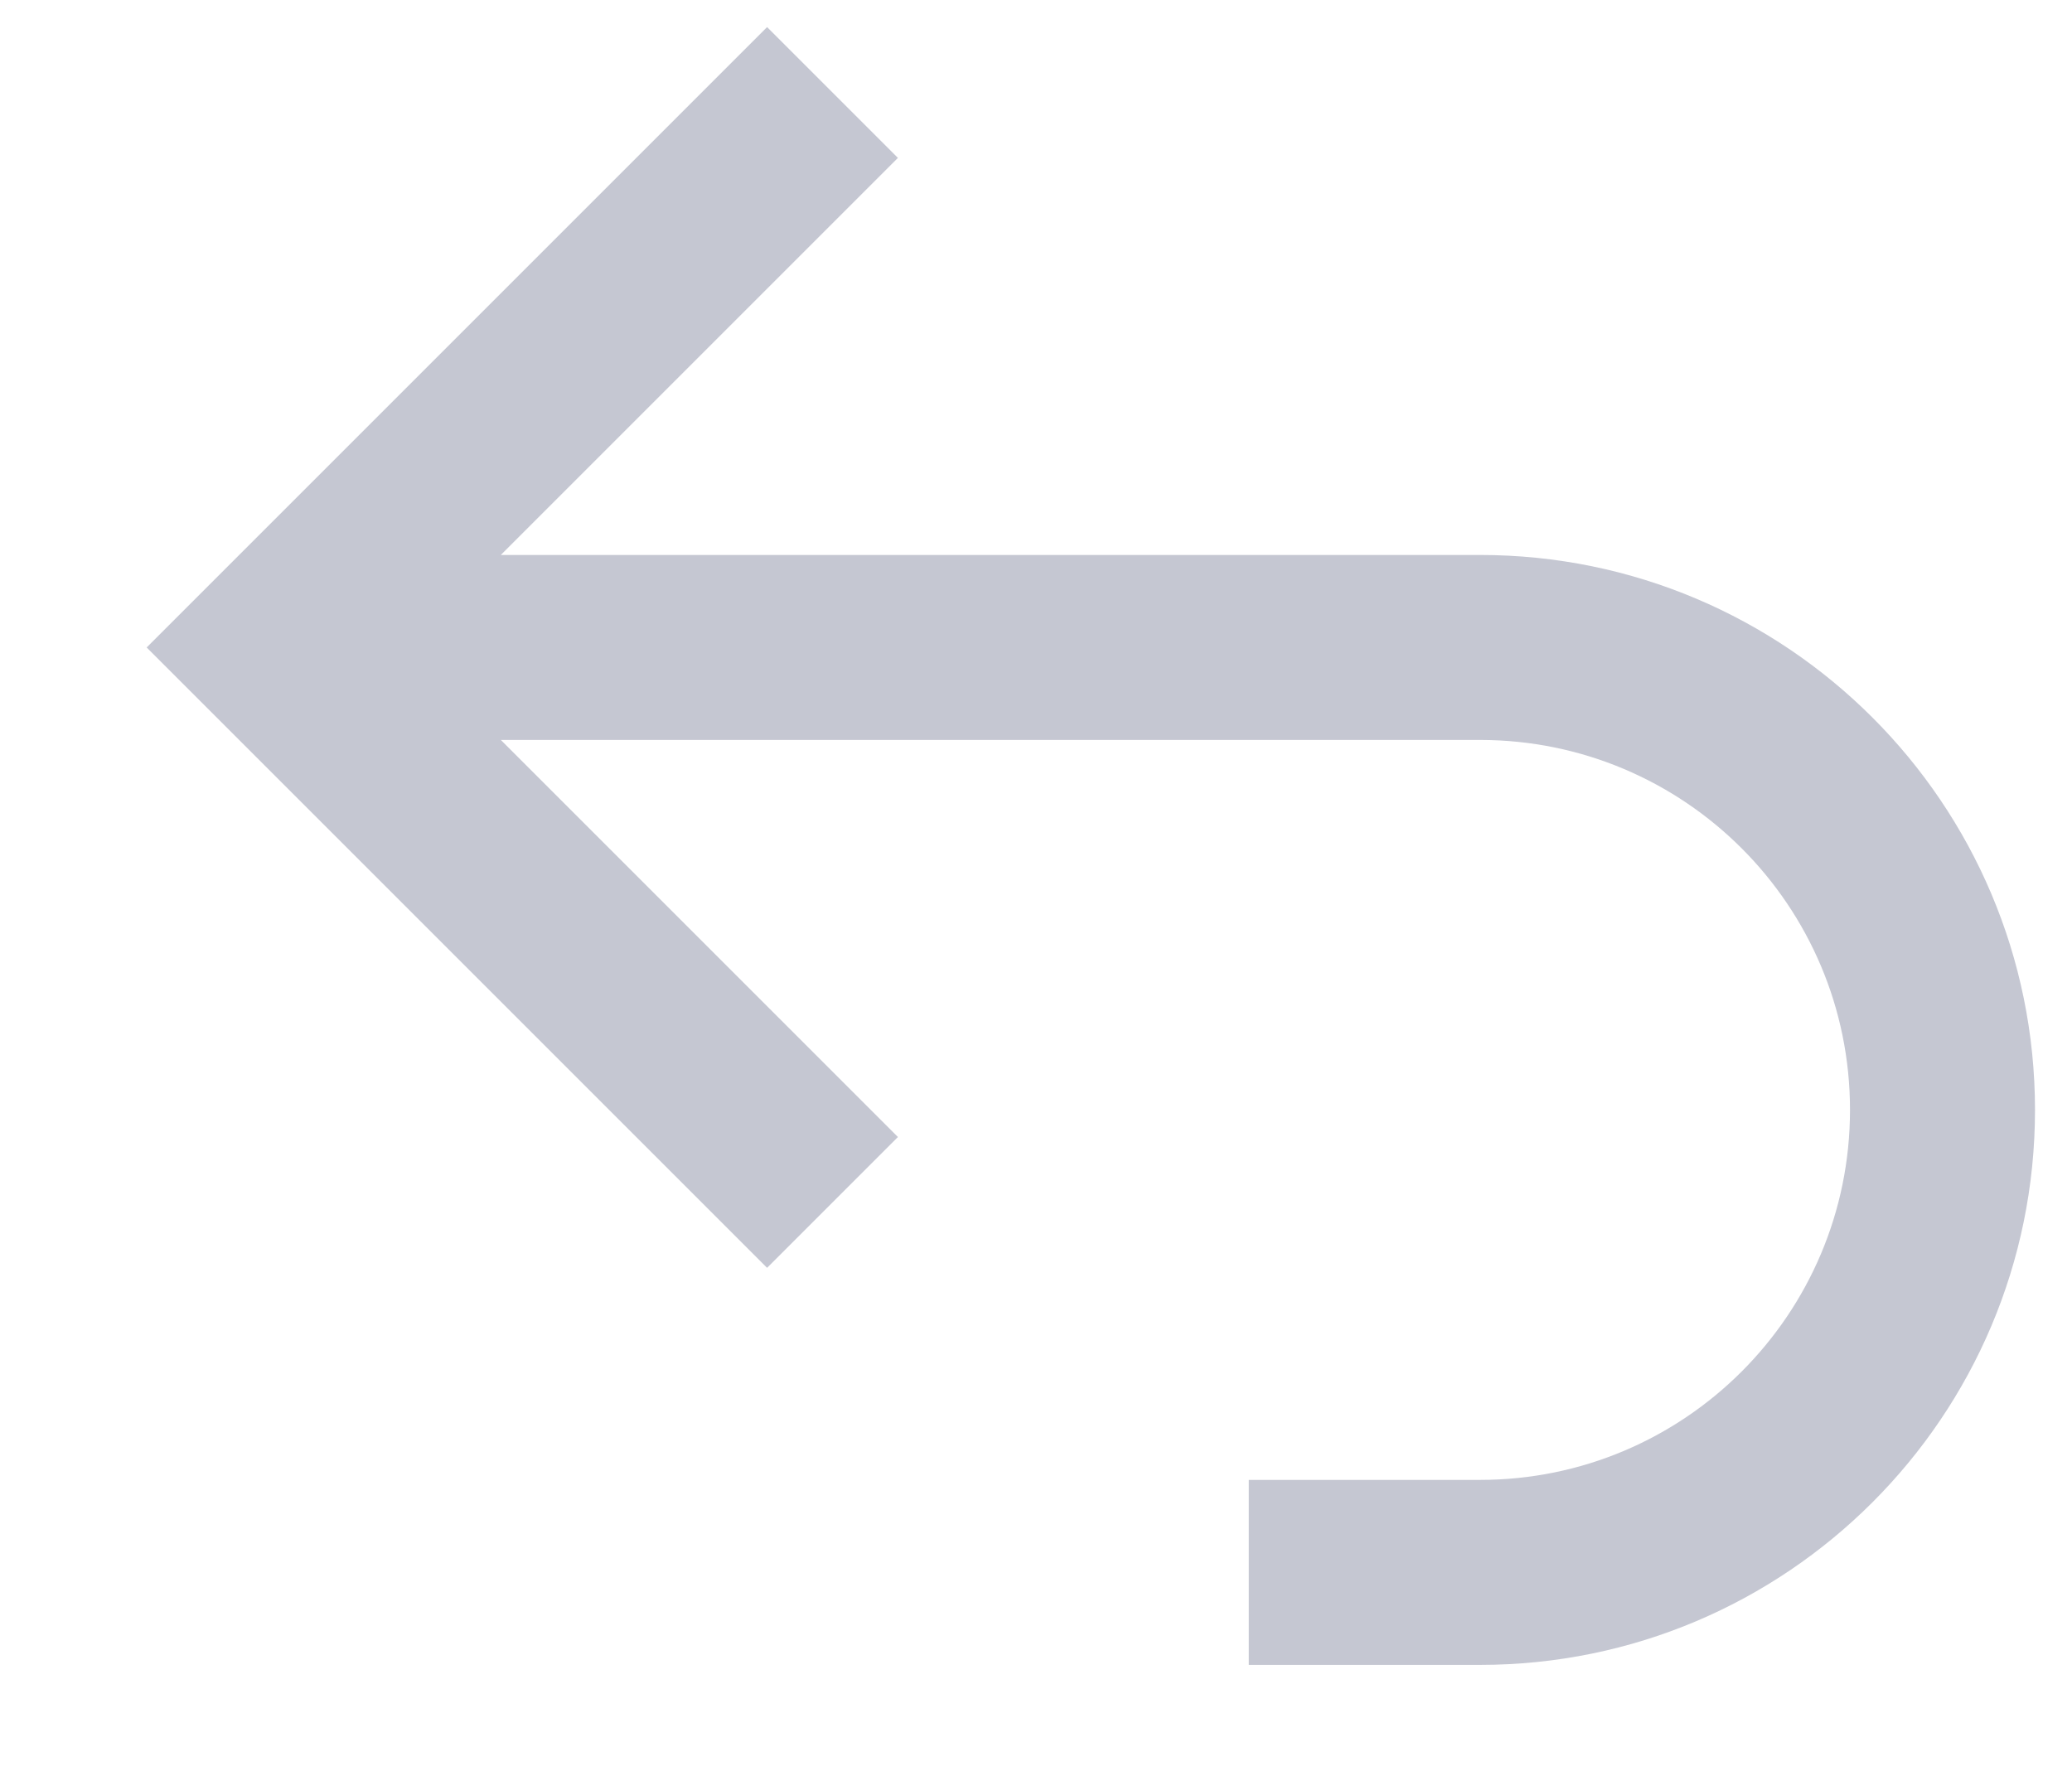 <svg fill="none" viewBox="0 0 14 12" height="12" width="14" xmlns="http://www.w3.org/2000/svg">
    <path xmlns="http://www.w3.org/2000/svg" fill-rule="evenodd" clip-rule="evenodd" d="M3.384 3.75H10C12.071 3.75 13.75 5.429 13.75 7.5C13.75 9.571 12.071 11.25 10 11.25H8.438V10H10C11.381 10 12.5 8.881 12.5 7.5C12.5 6.119 11.381 5 10 5H3.384L6.067 7.683L5.183 8.567L0.991 4.375L5.183 0.183L6.067 1.067L3.384 3.75Z" fill="#C5C7D2"></path>
</svg>